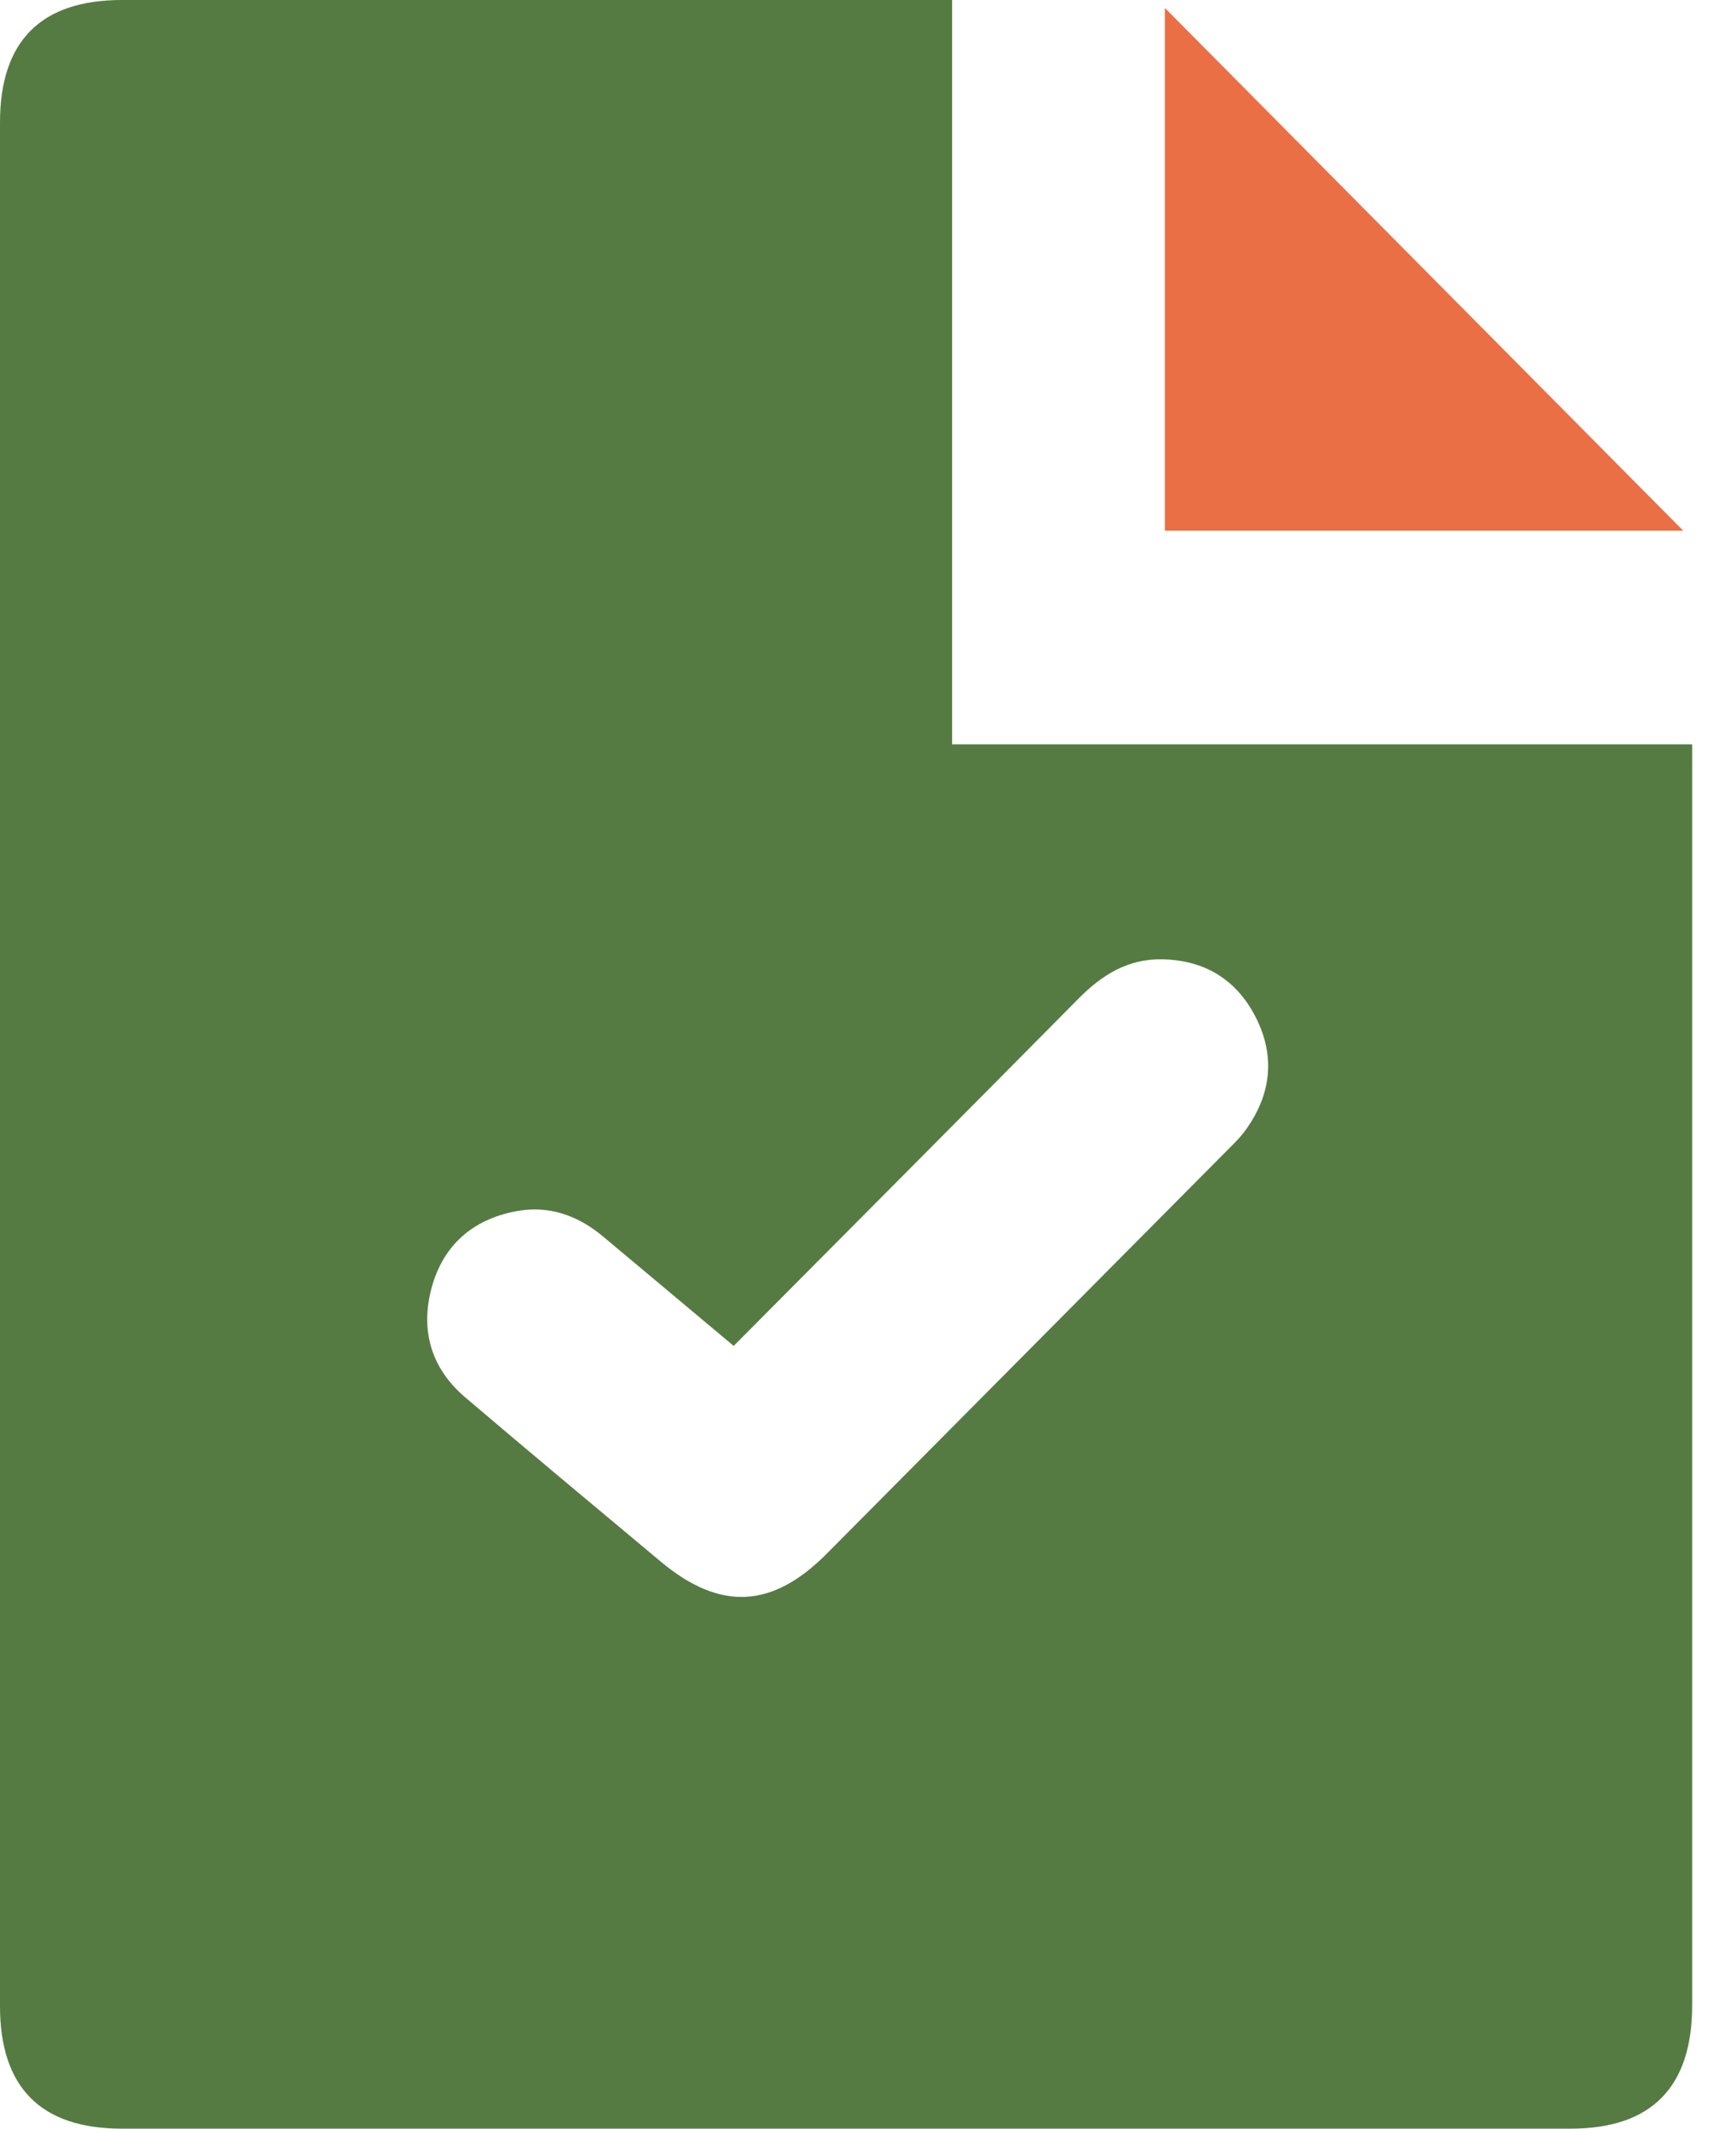 <svg width="31" height="38" viewBox="0 0 31 38" fill="none" xmlns="http://www.w3.org/2000/svg">
<path d="M17.002 0V13.288H30.217V13.799C30.217 21.132 30.217 28.467 30.217 35.8C30.217 37.26 29.489 37.999 28.051 38C19.427 38 10.801 38 2.176 38C0.731 38 0 37.266 0 35.812C0 24.604 0 13.395 0 2.187C0 0.733 0.731 0 2.177 0C6.94 0 11.702 0 16.464 0H17.003H17.002ZM13.101 24.026C12.305 23.36 11.536 22.715 10.767 22.072C10.313 21.693 9.795 21.511 9.207 21.624C8.445 21.77 7.92 22.224 7.712 22.973C7.5 23.735 7.693 24.422 8.304 24.942C9.463 25.929 10.633 26.902 11.8 27.878C12.858 28.761 13.788 28.717 14.761 27.738C17.137 25.347 19.513 22.955 21.888 20.562C22.013 20.436 22.143 20.313 22.246 20.169C22.701 19.537 22.778 18.853 22.423 18.158C22.079 17.483 21.505 17.136 20.744 17.125C20.142 17.117 19.681 17.402 19.268 17.818C17.23 19.877 15.185 21.931 13.102 24.026H13.101Z" fill="#557b43"/>
<path d="M30.058 9.474H20.801V0.141C23.88 3.244 26.962 6.353 30.058 9.474Z" fill="#eb6f45"/>
</svg>
